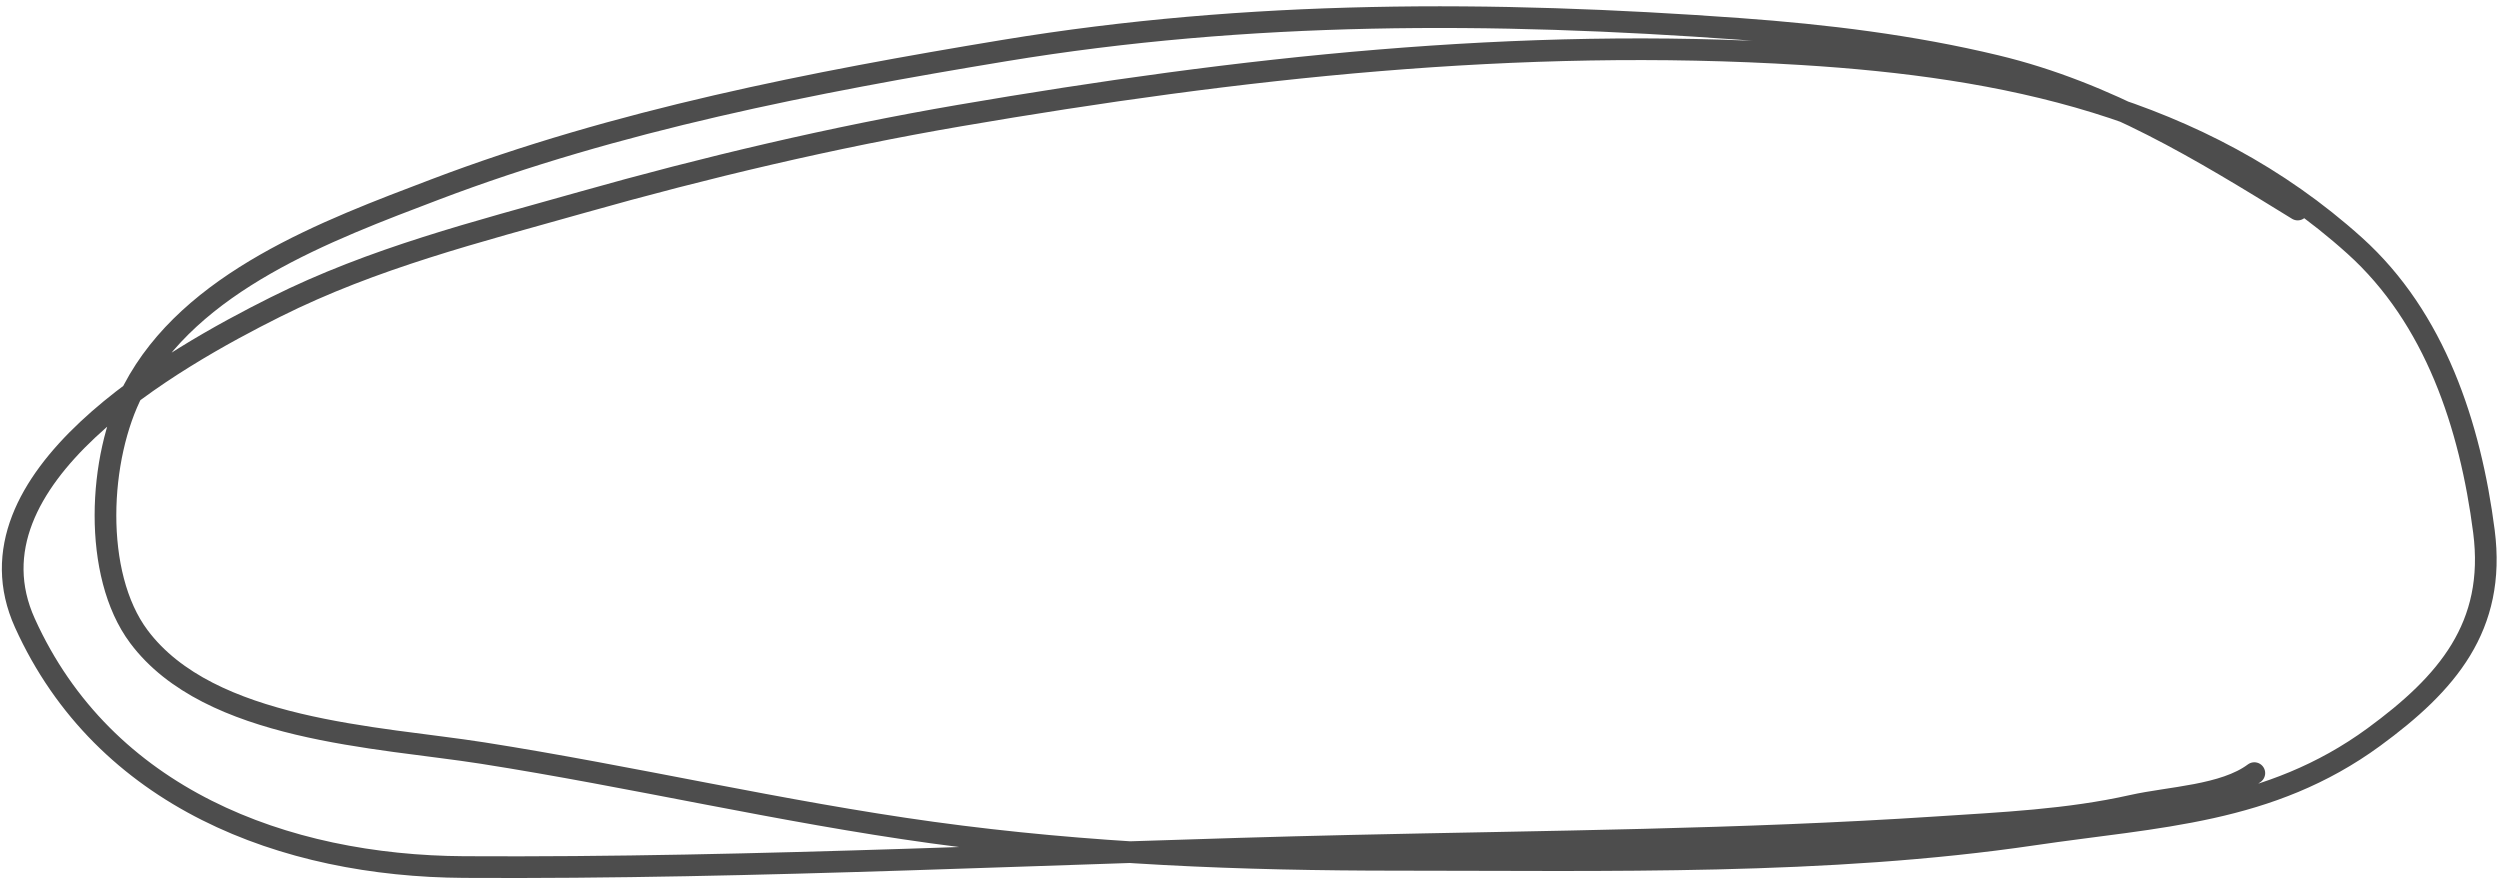 <svg width="346" height="122" viewBox="0 0 346 122" fill="none" xmlns="http://www.w3.org/2000/svg">
<path d="M318 29C304.564 20.709 291.702 12.835 276.222 9.111C264.601 6.315 252.685 4.863 240.778 4C206.576 1.52 172.885 1.405 139 7C112.511 11.373 85.397 16.649 60.222 26.222C45.327 31.887 26.333 38.902 18.444 54C13.601 63.269 12.77 79.481 19.222 88.111C28.984 101.167 52.358 101.956 66.778 104.222C87.573 107.49 108.182 112.351 129 115.222C150.483 118.185 171.851 119 193.5 119C222.303 119 252.875 119.715 281.444 115.5C298.613 112.967 314.091 112.593 328.555 102C338.643 94.612 345.473 86.739 343.778 73.555C341.892 58.891 337.002 44.002 325.889 34C304.454 14.709 277.302 9.223 249.389 7.5C210.108 5.075 171.441 9.372 132.778 16C115.322 18.992 97.594 23.181 80.555 28C65.974 32.124 51.741 35.685 38.111 42.5C24.135 49.488 -5.616 66.194 3.444 86.222C14.42 110.485 39.354 119.854 64.222 120C105.141 120.239 146.049 117.985 186.944 117.055C213.982 116.441 240.94 116.276 267.944 114.5C277.039 113.902 286.202 113.504 295.111 111.5C300.299 110.333 307.813 110.14 312 107" stroke="#4D4D4D" stroke-width="3" stroke-linecap="round"/>
</svg>
